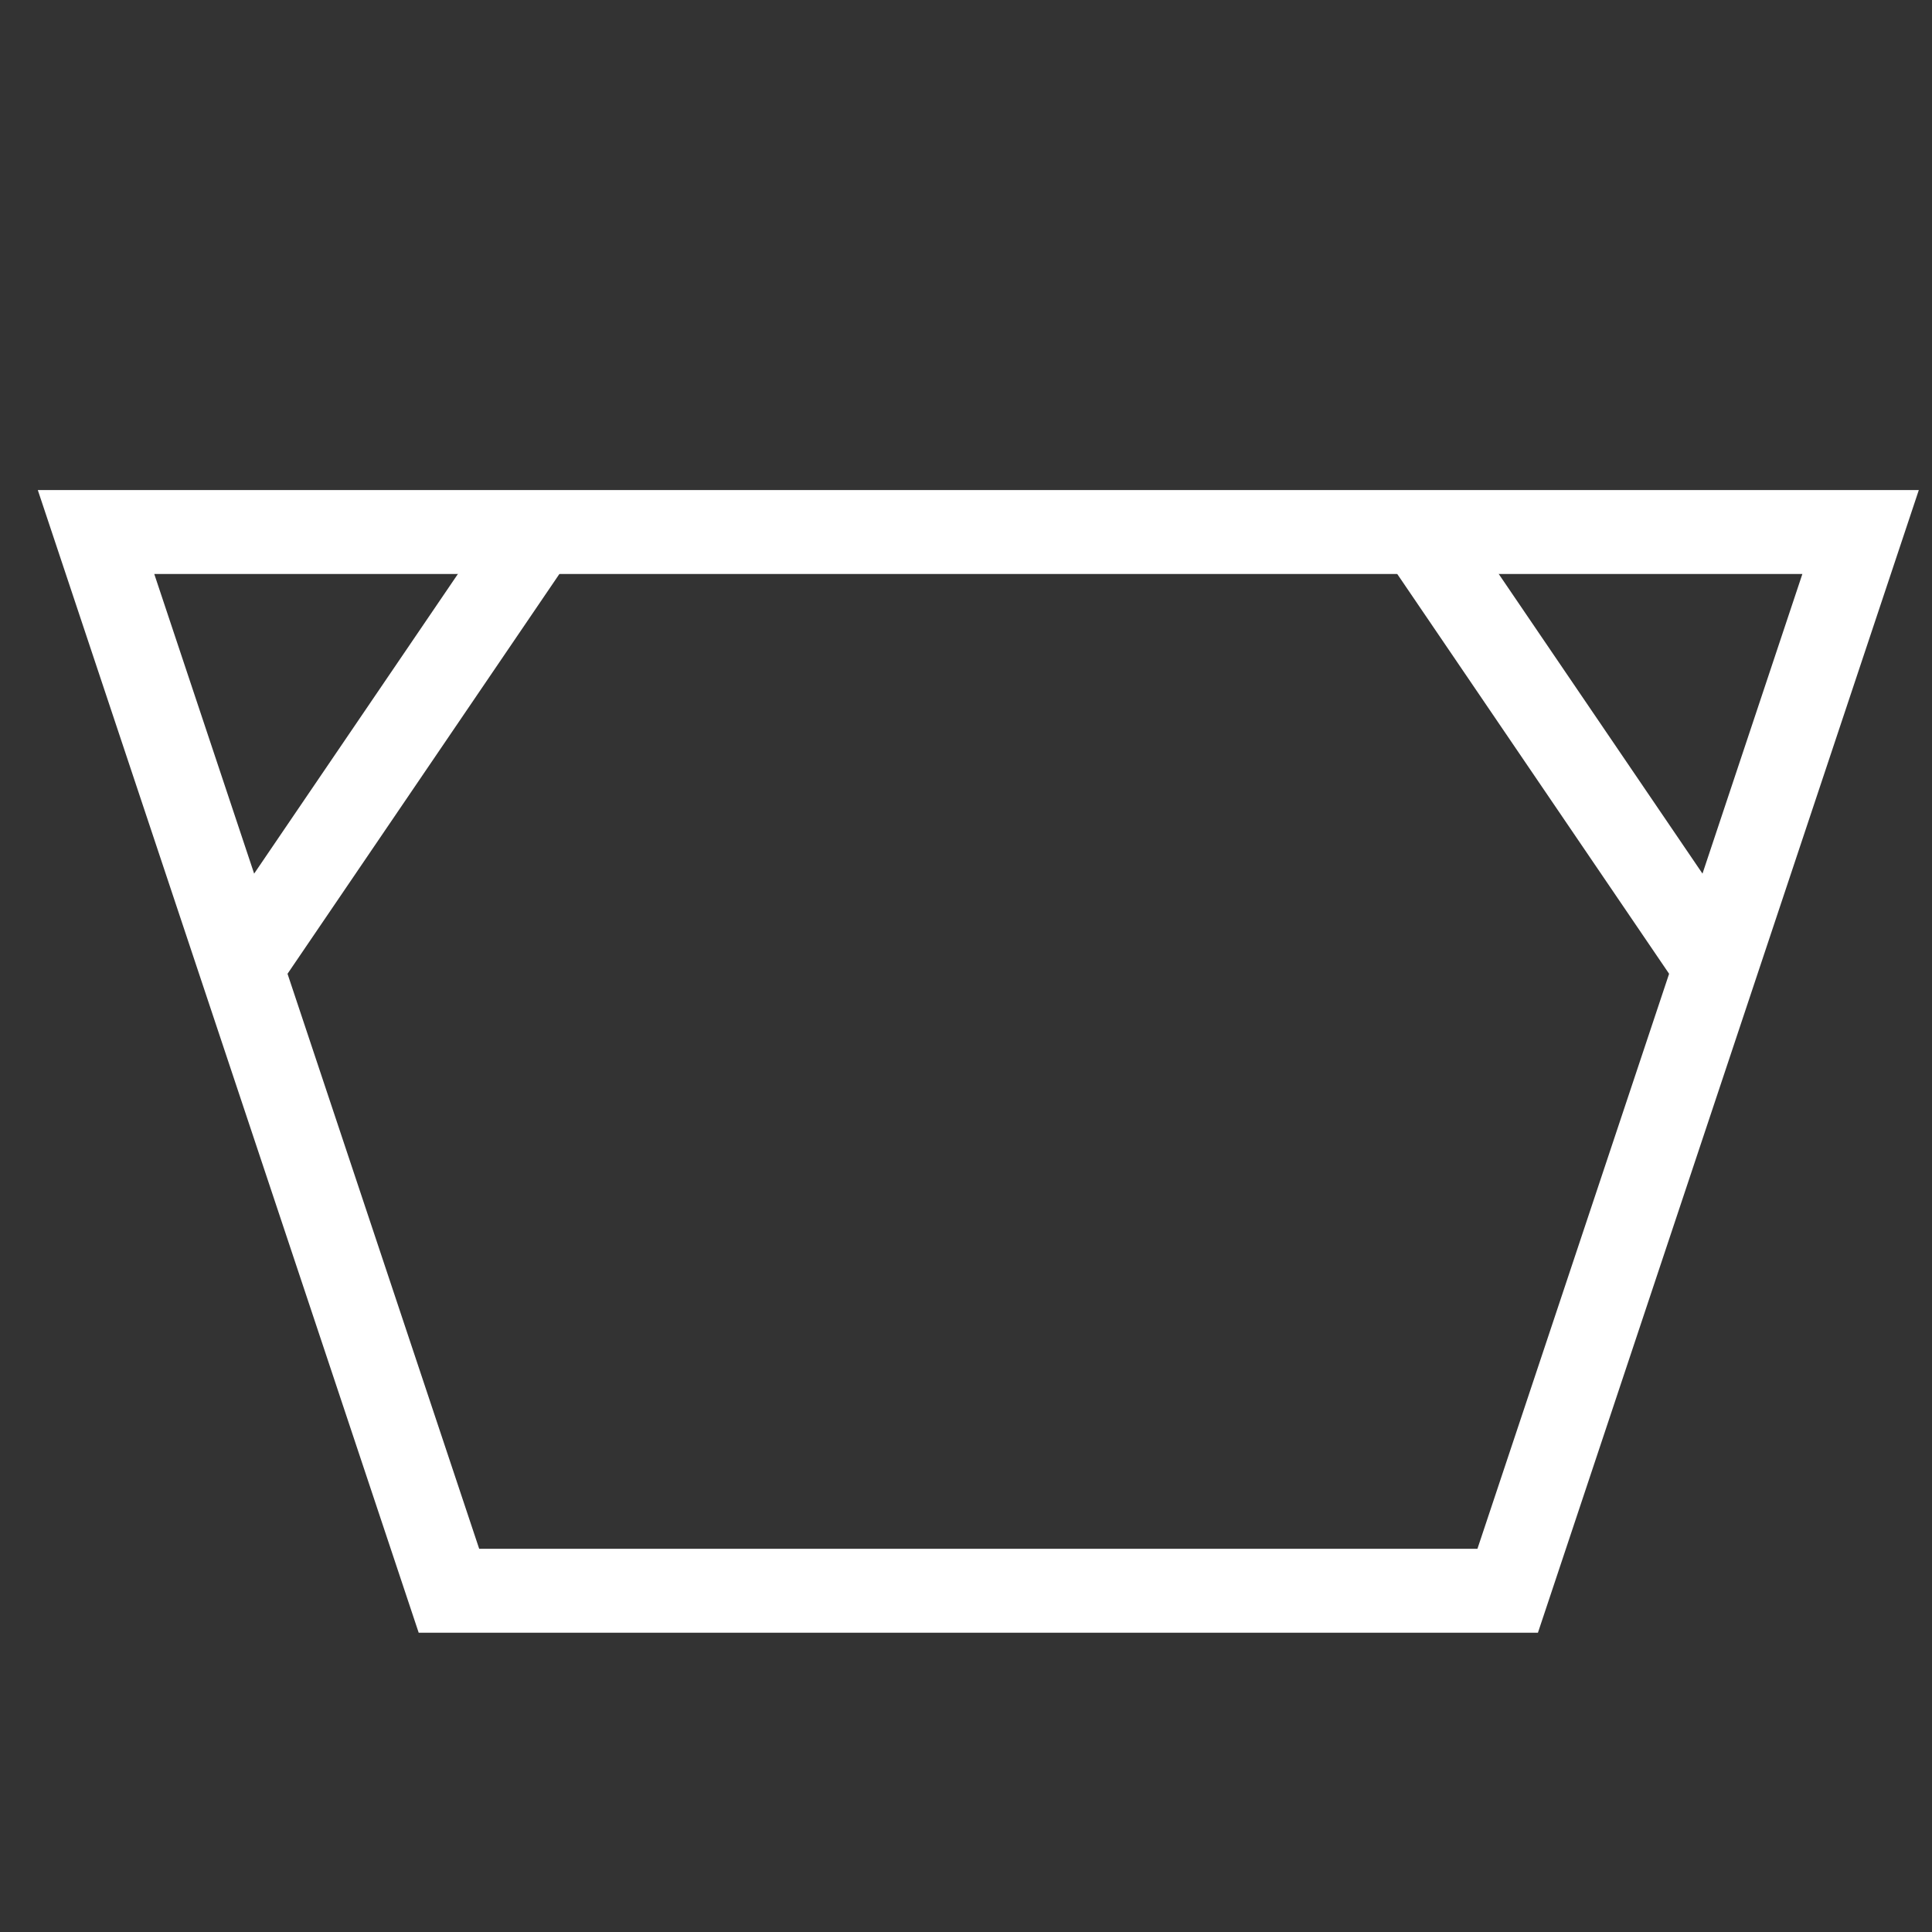 <?xml version="1.0" encoding="UTF-8"?>
<svg width="24" height="24" version="1.1" xmlns="http://www.w3.org/2000/svg" xmlns:cc="http://creativecommons.org/ns#" xmlns:dc="http://purl.org/dc/elements/1.1/" xmlns:rdf="http://www.w3.org/1999/02/22-rdf-syntax-ns#">
 <rect width="100%" height="100%" fill="#333333" stroke="none"/>
 <g transform="matrix(.274 0 0 .274 1.193 6.609)" fill="none" pointer-events="all" stroke="#fff" stroke-width="3.805">
  <path d="m0 0h80l-16 48h-48z"/>
  <path d="M 20,0 6.4,20 M 60,0 73.6,20"/>
 </g>
</svg>
